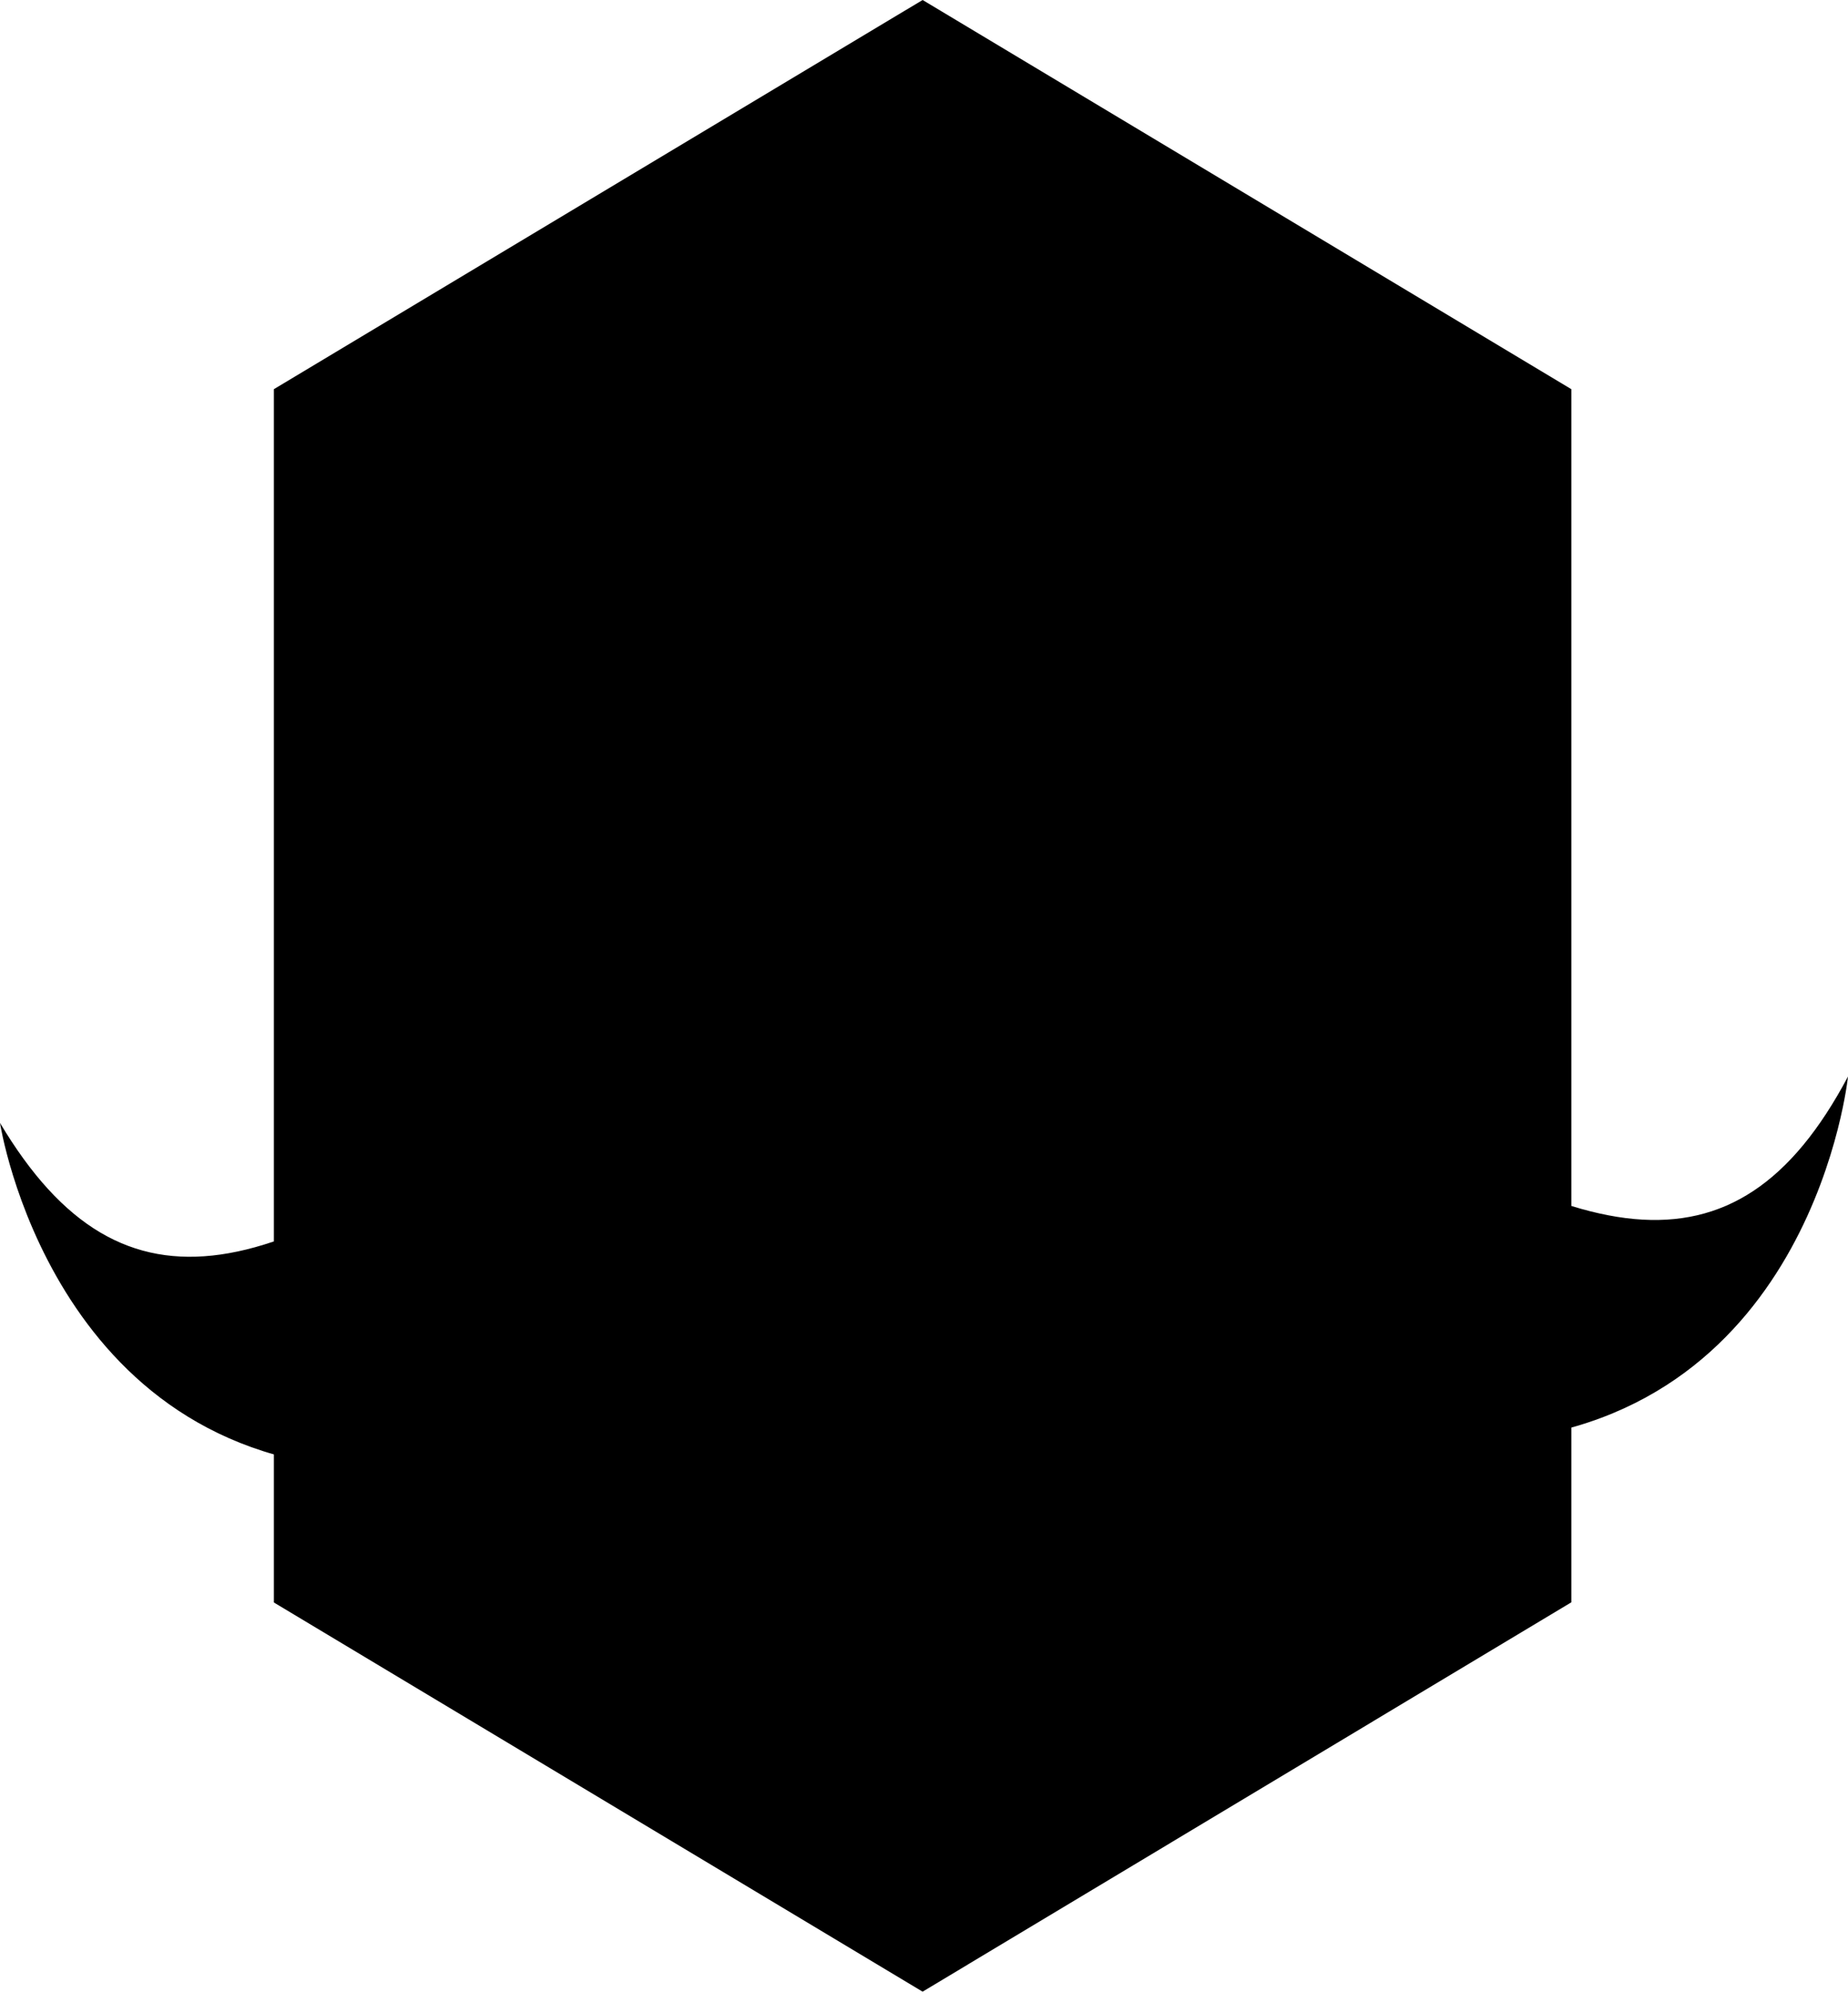 <?xml version="1.0" encoding="UTF-8" standalone="no"?>
<!-- Generator: Adobe Illustrator 19.0.0, SVG Export Plug-In . SVG Version: 6.00 Build 0)  -->

<svg
   xmlns:dc="http://purl.org/dc/elements/1.1/"
   xmlns:cc="http://creativecommons.org/ns#"
   xmlns:rdf="http://www.w3.org/1999/02/22-rdf-syntax-ns#"
   xmlns:svg="http://www.w3.org/2000/svg"
   xmlns="http://www.w3.org/2000/svg"
   xmlns:sodipodi="http://sodipodi.sourceforge.net/DTD/sodipodi-0.dtd"
   xmlns:inkscape="http://www.inkscape.org/namespaces/inkscape"
   version="1.1"
   id="ElbitLogoType"
   x="0px"
   y="0px"
   viewBox="694 -104 927.8 1000"
   xml:space="preserve"
   inkscape:version="0.91 r13725"
   sodipodi:docname="ElbitLogo--basic.svg"
   width="927.8"
   height="1000"><defs
     id="defs3393" /><sodipodi:namedview
     pagecolor="#ffffff"
     bordercolor="#666666"
     borderopacity="1"
     objecttolerance="10"
     gridtolerance="10"
     guidetolerance="10"
     inkscape:pageopacity="0"
     inkscape:pageshadow="2"
     inkscape:window-width="1309"
     inkscape:window-height="744"
     id="namedview3391"
     showgrid="false"
     showguides="false"
     inkscape:guide-bbox="true"
     fit-margin-top="0"
     fit-margin-left="0"
     fit-margin-right="0"
     fit-margin-bottom="0"
     inkscape:zoom="0.5715"
     inkscape:cx="881.41015"
     inkscape:cy="500"
     inkscape:window-x="57"
     inkscape:window-y="24"
     inkscape:window-maximized="1"
     inkscape:current-layer="ElbitLogoType"><sodipodi:guide
       position="845.144,806.649"
       orientation="0,1"
       id="guide3401" /><sodipodi:guide
       position="664.917,195.976"
       orientation="0,1"
       id="guide3403" /><sodipodi:guide
       position="929.134,603.675"
       orientation="1,0"
       id="guide3409" /></sodipodi:namedview><polygon
     points="1157.2,-79.5 1461.9,103.3 1461.9,414.4 1461.9,688.7 1157.2,871.5 852.4,688.7 852.4,414.4 852.4,103.3 "
     id="ElbitLogo-bit"
     style="fill:#000000;fill-opacity:1" /><path
     inkscape:connector-curvature="0"
     d="m 1157.2,896 -325.7,-195.4 0,-609.2 325.7,-195.4 325.7,195.4 0,609.1 L 1157.2,896 Z M 873.4,676.8 1157.2,847.1 1441,676.8 l 0,-561.6 -283.8,-170.3 -283.8,170.3 0,561.6 z"
     id="ElbitLogo-border" /><g
     id="ElbitLogo-mustache"><path
       inkscape:connector-curvature="0"
       d="M 1177.4,460 C 1159.7,372.4 1064.6,360 973,431.9 c -138.7,109 -216.8,132.3 -279,27.9 0,0 25.8,168.4 186.3,173.9 108.4,3.8 319.5,-62.7 297.1,-173.7 z"
       id="ElbitLogo-mustache-left" /><path
       inkscape:connector-curvature="0"
       d="m 1139,461 c 13.2,-88.3 107.6,-105.6 202.7,-38.3 144,101.8 223.2,121.2 280.1,13.8 0,0 -17.3,169.5 -177.3,183.1 C 1336.4,628.7 1122.2,573 1139,461 Z"
       id="ElbitLogo-mustache-right" /></g></svg>